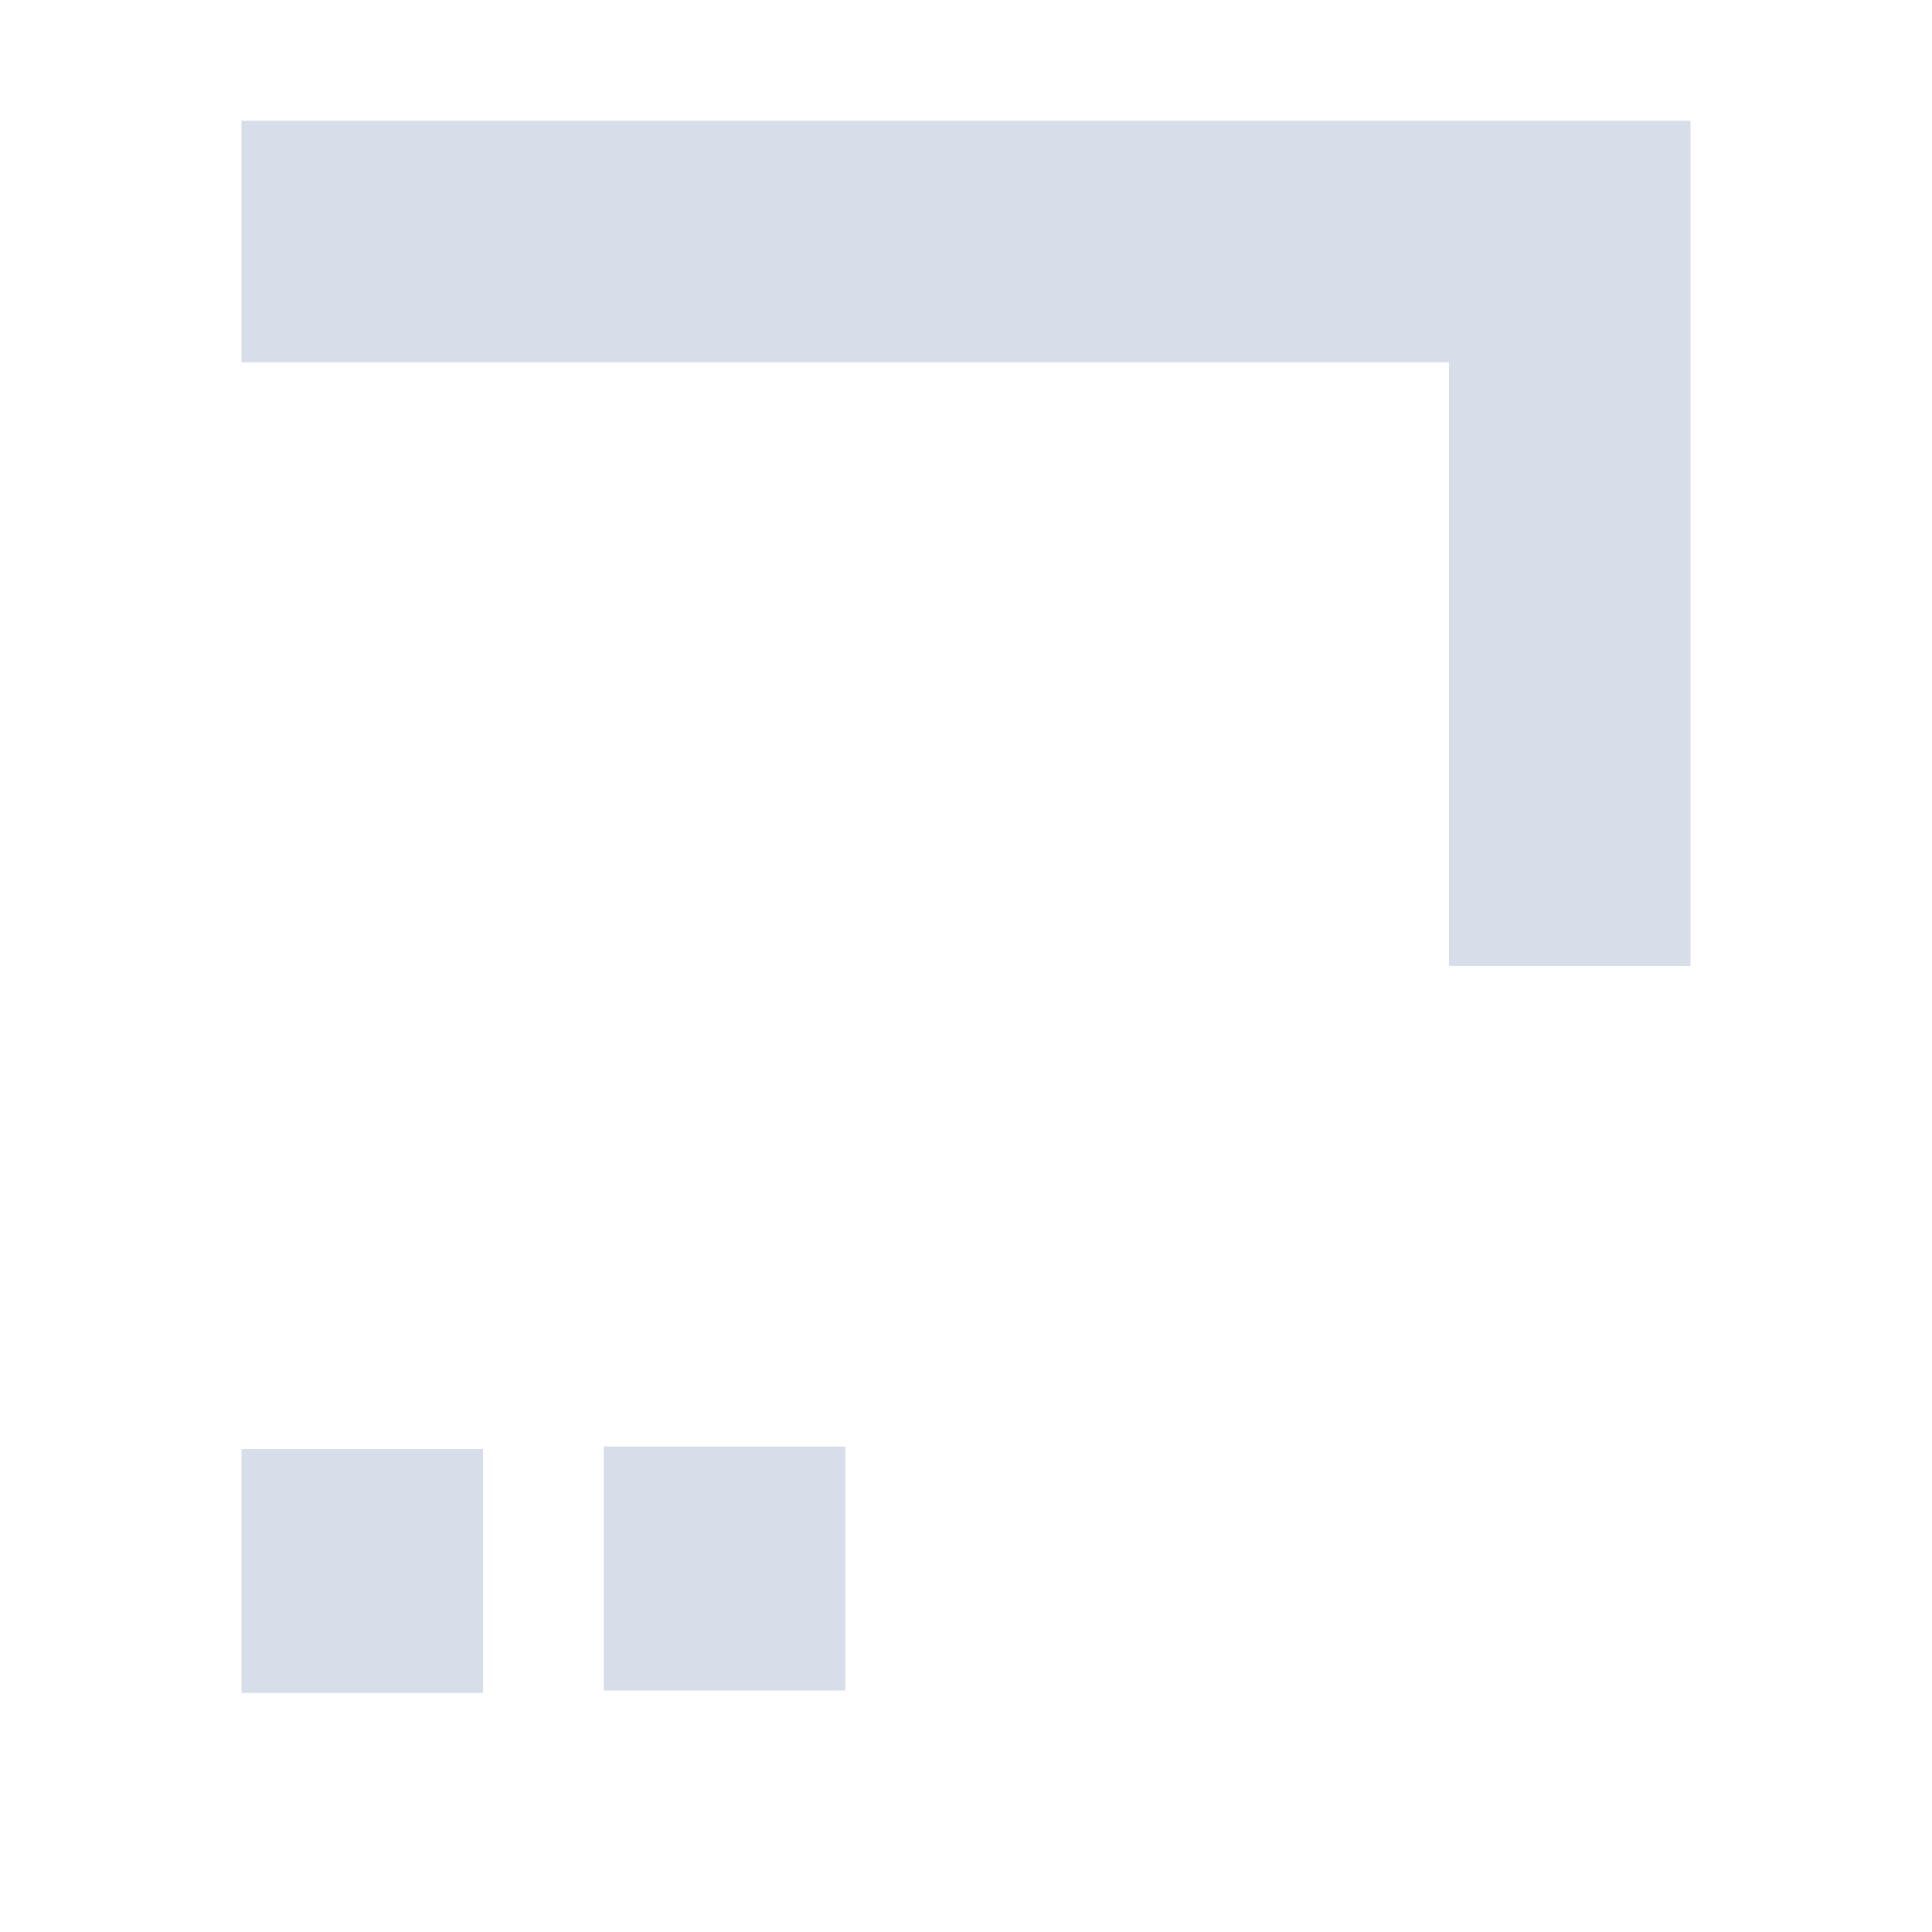 <?xml version="1.0" encoding="UTF-8"?>
<!--Part of Monotone: https://github.com/sixsixfive/Monotone, released under cc-by-sa_v4-->
<svg version="1.1" viewBox="0 0 16 16" xmlns="http://www.w3.org/2000/svg" xmlns:osb="http://www.openswatchbook.org/uri/2009/osb" xmlns:xlink="http://www.w3.org/1999/xlink">
<defs>
<linearGradient id="linearGradient19282" gradientTransform="matrix(1.167 0 0 1 627.67 1787.4)" osb:paint="solid">
<stop stop-color="#d8dee9" offset="0"/>
</linearGradient>
<linearGradient id="linearGradient5101" gradientTransform="matrix(1.372 0 0 1 -4269.3 -1909.5)" gradientUnits="userSpaceOnUse" xlink:href="#linearGradient19282"/>
</defs>
<g id="text_remove_kerns" transform="translate(-529 -836.36)" fill="url(#linearGradient5101)">
<path d="m531 837.36v2h10v5h2v-7h-11.08z" color="#000000" stroke-width="2.784"/>
<path d="m531 841.36v1h7v2h1v-3h-7.5z" color="#000000" stroke-width="1px"/>
<path d="m534 848.34v2.02h2v-2.02z" color="#000000" stroke-width="1.392px"/>
<path d="m537 850.36v-2h3v-2l2.988 3-2.988 3v-2z"/>
<path d="m531 848.36v2.02h2v-2.02z" color="#000000" stroke-width="1.392px"/>
</g>
</svg>
